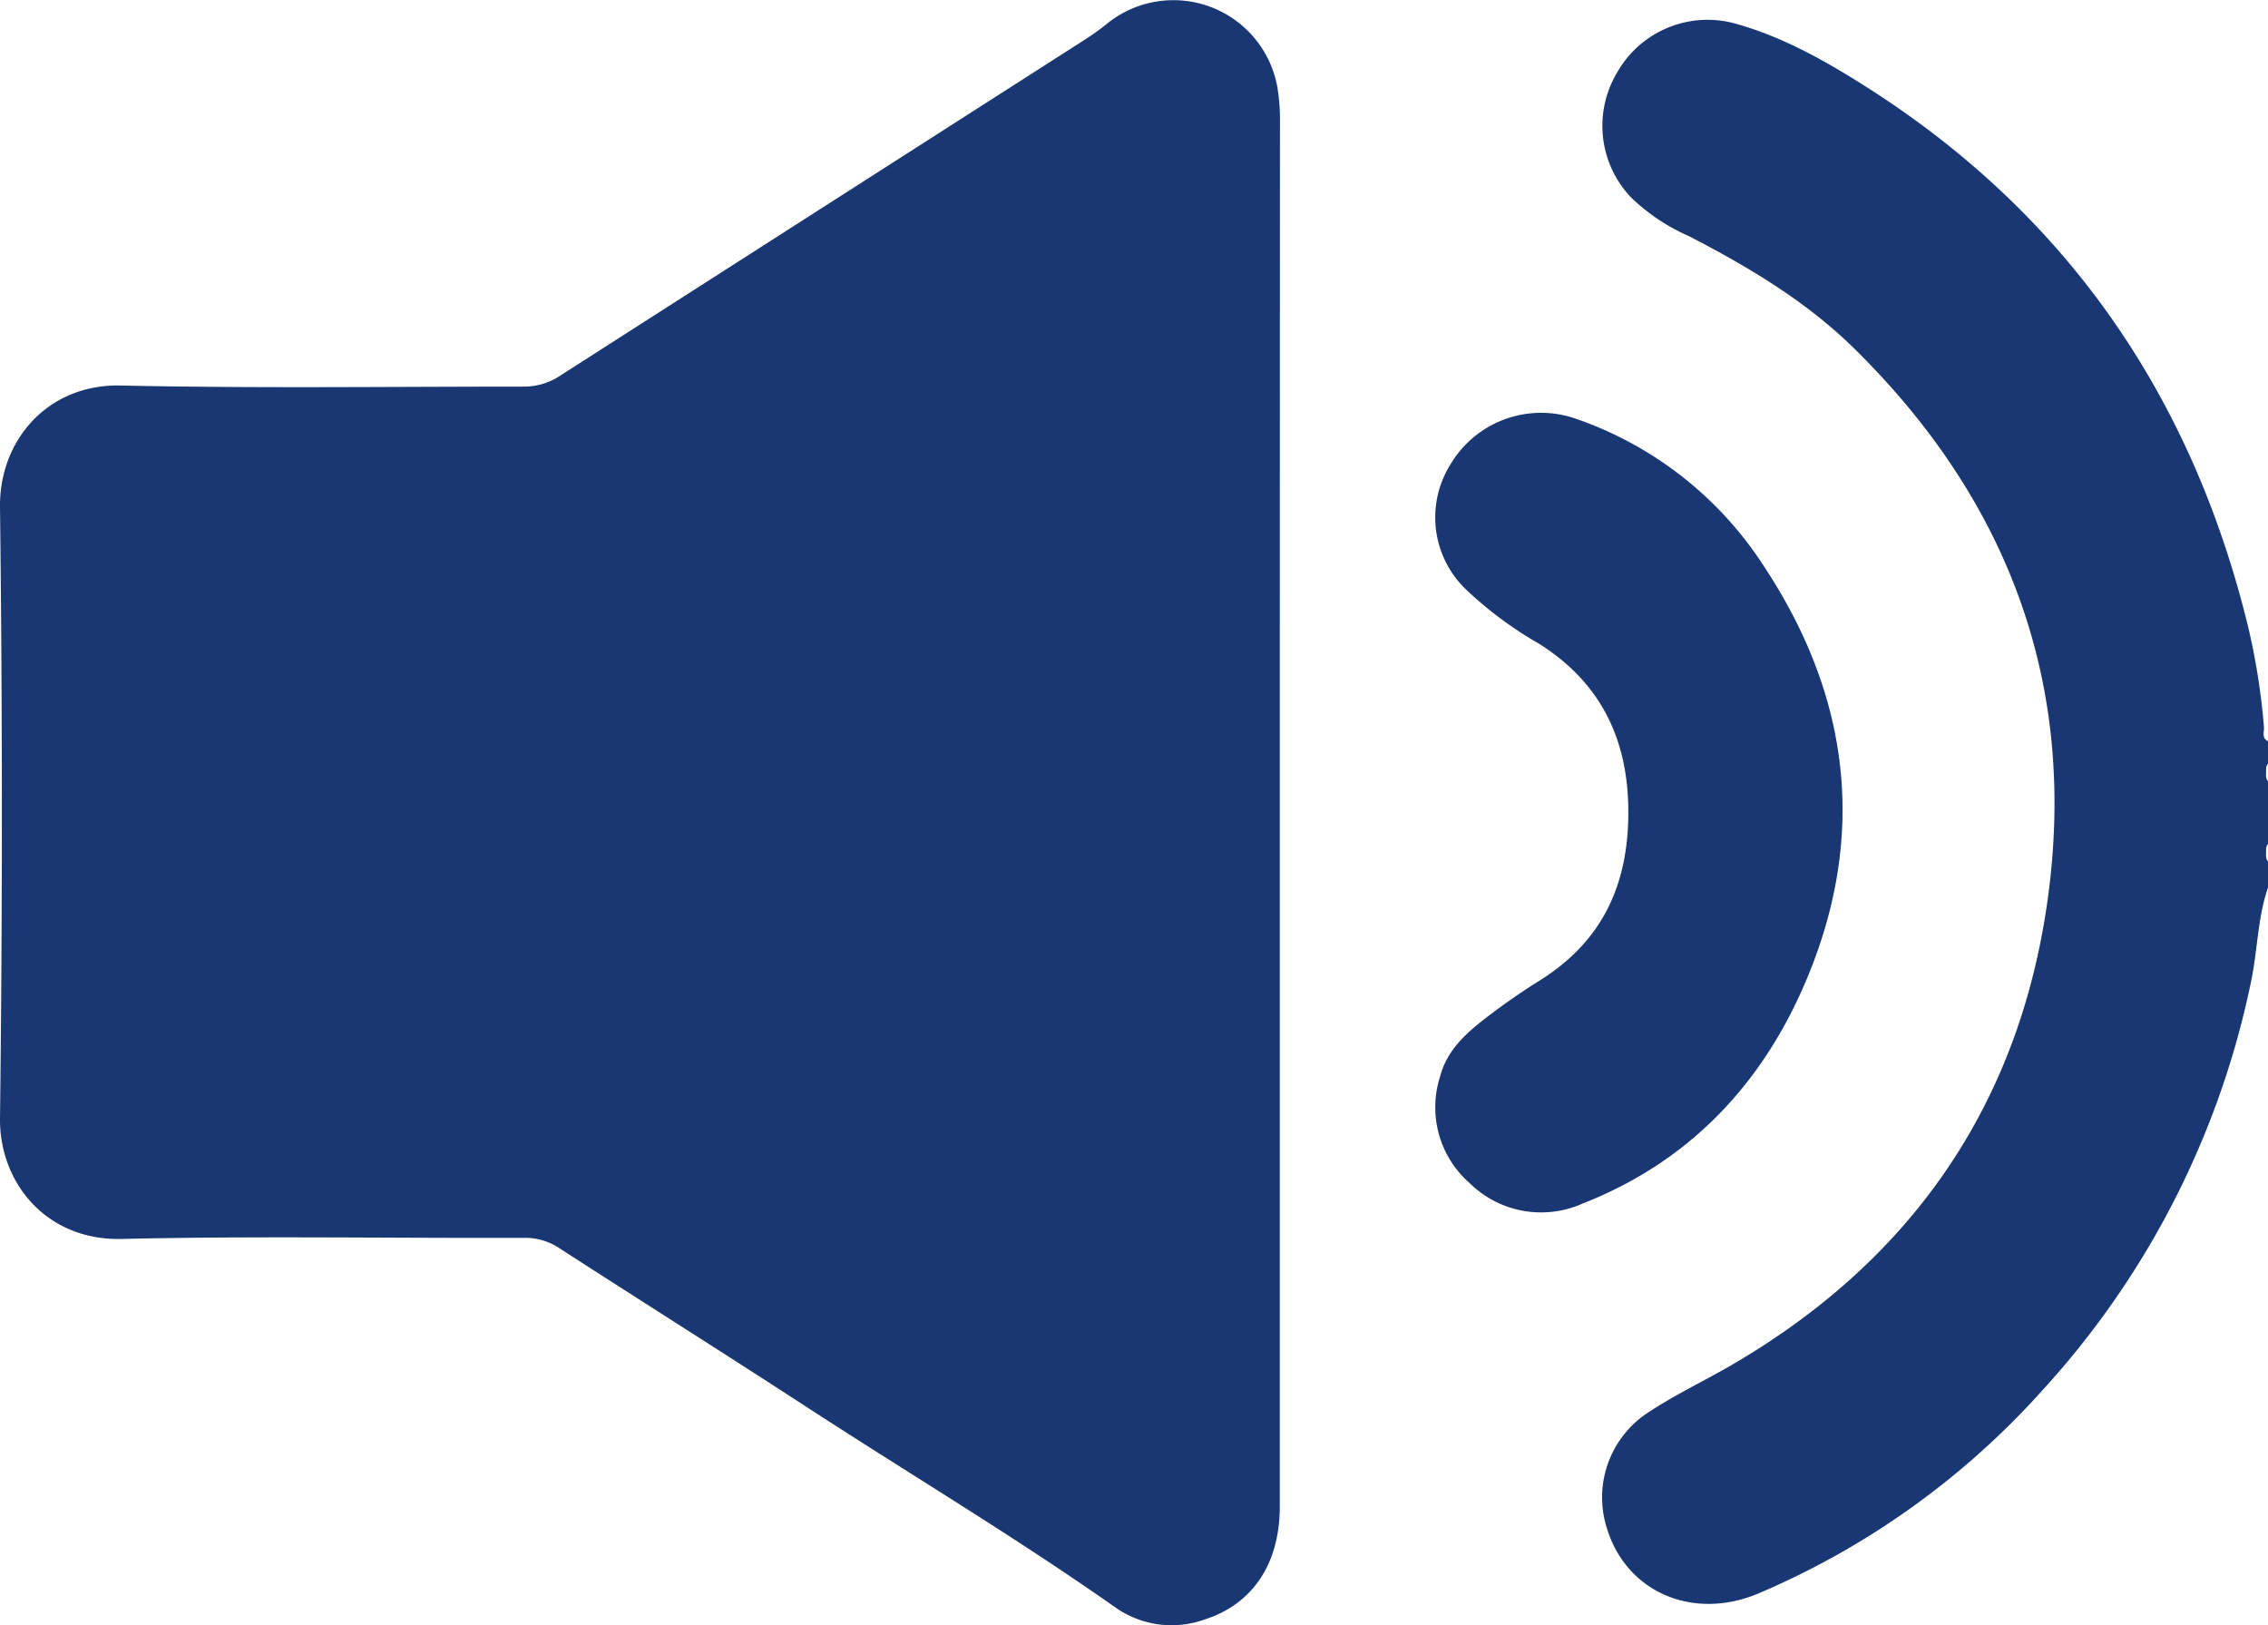 <svg xmlns="http://www.w3.org/2000/svg" viewBox="0 0 250 179.11"><defs><style>.cls-1{fill:#193772;}</style></defs><g id="Capa_2" data-name="Capa 2"><g id="leer_parrafos"><path class="cls-1" d="M250,97.82c-1.13,3.28-1.14,6.76-1.82,10.13a95.11,95.11,0,0,1-23,45.23A88.54,88.54,0,0,1,194,175.55c-7.26,3.16-14.74,0-16.89-7.17a11.16,11.16,0,0,1,4.46-12.63c3-2,6.22-3.51,9.3-5.3,19.44-11.31,31.32-28.06,34.69-50.26,3.66-24.06-3.84-44.7-21.13-61.74-5.3-5.22-11.64-9-18.25-12.42a21.61,21.61,0,0,1-6.43-4.31A11.44,11.44,0,0,1,178.25,8a11.46,11.46,0,0,1,13-5.41c5.36,1.49,10.18,4.24,14.82,7.21,22,14.1,35.63,34.11,41.76,59.37a73.36,73.36,0,0,1,1.73,11.06c0,.5-.26,1.17.48,1.47v2.44c-.3.27-.24.63-.25,1s-.05.7.25,1v6.84c-.3.27-.24.63-.25,1s-.05.71.25,1ZM141.09,13.58a22.8,22.8,0,0,0-.27-3.88A11.64,11.64,0,0,0,122,2.63a26.36,26.36,0,0,1-2.37,1.71Q90.68,22.87,61.77,41.39a7.16,7.16,0,0,1-4.07,1.22c-14.8,0-29.61.2-44.4-.12-8-.18-13.39,6-13.3,13.41q.41,33.67,0,67.35c-.08,7.1,5.11,13.5,13.41,13.3,14.79-.34,29.6-.07,44.4-.12a6.74,6.74,0,0,1,3.85,1.14c8.93,5.77,17.93,11.44,26.85,17.24C100,162.3,111.79,169.32,123,177.2a10.76,10.76,0,0,0,9.79,1.29c5.28-1.68,8.27-6.14,8.28-12.41q0-38.18,0-76.37T141.09,13.58Zm28.66,94.47a72.94,72.94,0,0,0-6,4.17c-2.2,1.7-4.26,3.57-5,6.4A11.1,11.1,0,0,0,162,130.4a11.22,11.22,0,0,0,12.45,2.25c11.69-4.58,19.73-13.07,24.56-24.4,6.8-15.93,5-31.27-4.47-45.68a40.31,40.31,0,0,0-21.1-16.51,11.62,11.62,0,0,0-13.53,5.08A11,11,0,0,0,161.63,65a42.14,42.14,0,0,0,8,5.94c6.92,4.35,9.89,10.7,9.86,18.69S176.58,103.76,169.75,108.05Z"/></g></g></svg>